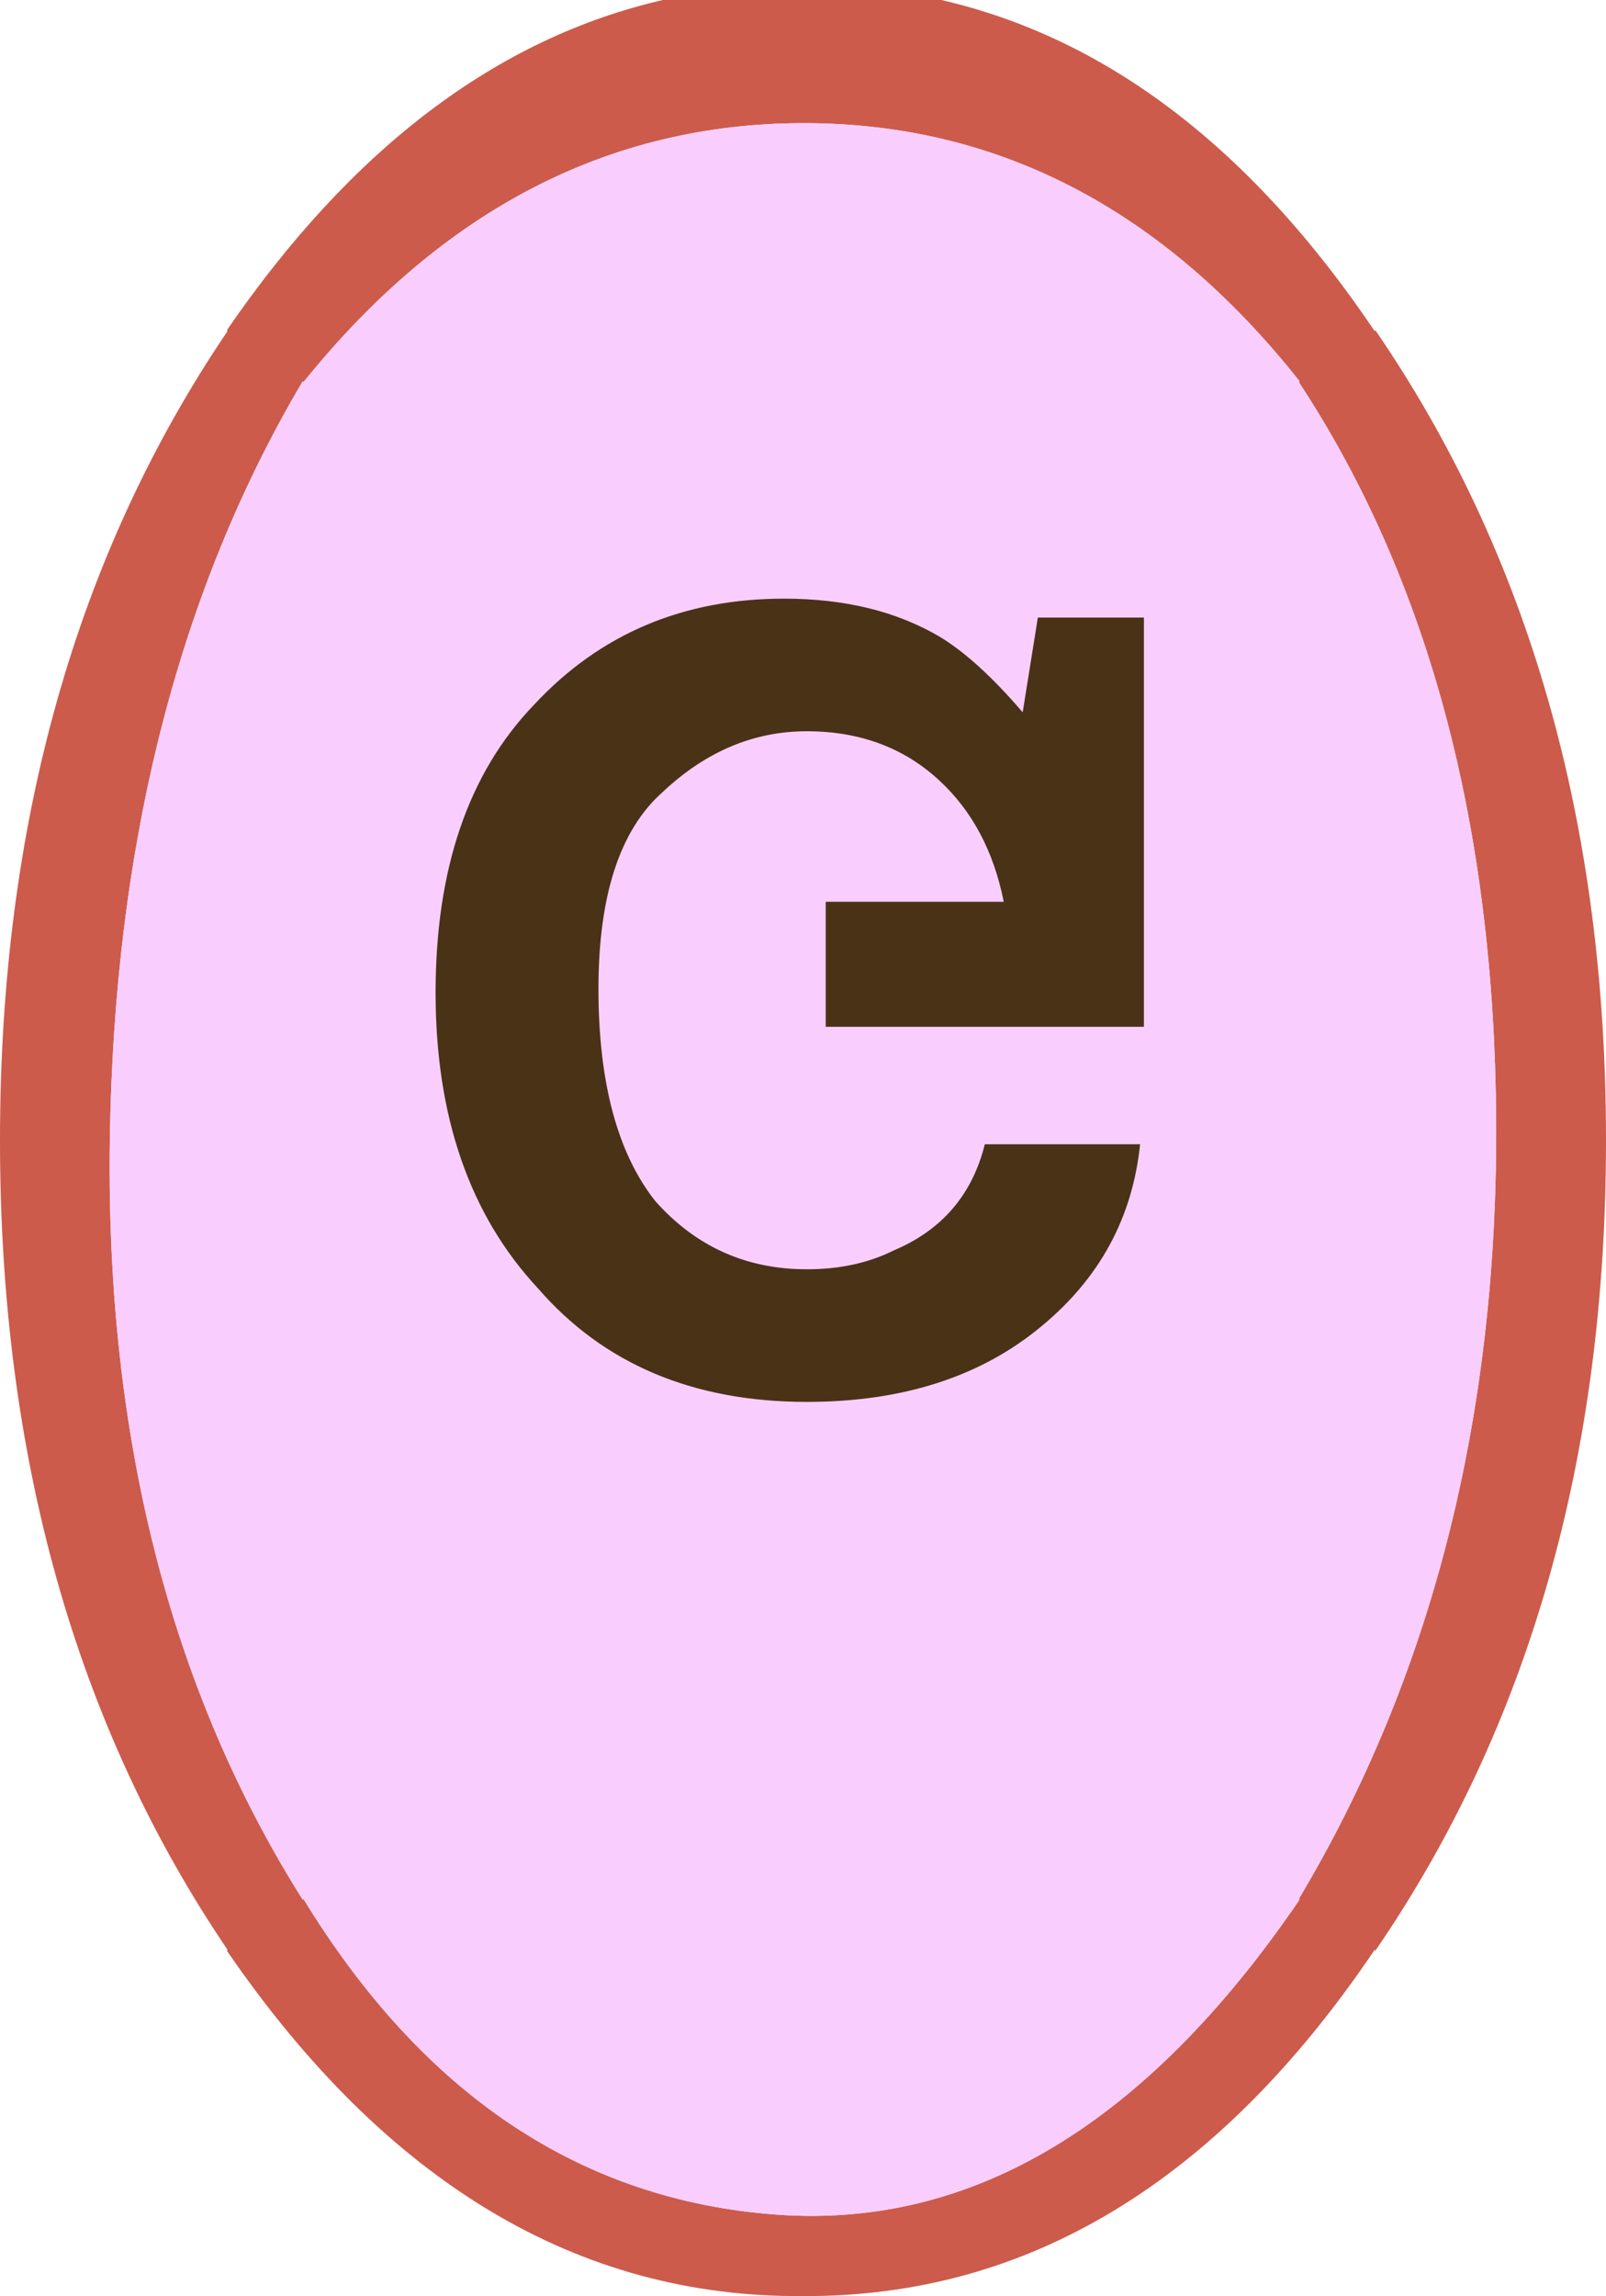 <?xml version="1.0" encoding="utf-8"?>
<!-- Generator: Adobe Illustrator 15.0.0, SVG Export Plug-In . SVG Version: 6.00 Build 0)  -->
<!DOCTYPE svg PUBLIC "-//W3C//DTD SVG 1.1//EN" "http://www.w3.org/Graphics/SVG/1.1/DTD/svg11.dtd">
<svg version="1.1" id="Selected_Items" xmlns="http://www.w3.org/2000/svg" xmlns:xlink="http://www.w3.org/1999/xlink" x="0px"
	 y="0px" width="21.2px" height="30.3px" viewBox="0 0 21.2 30.3" enable-background="new 0 0 21.2 30.3" xml:space="preserve">
<g>
	<g>
		<path fill-rule="evenodd" clip-rule="evenodd" fill="#CC5B4C" d="M8.75,0h3.675c2.191,0.504,4.1,1.963,5.725,4.375V4.35
			c2.035,2.963,3.052,6.53,3.05,10.7c0.001,4.17-1.015,7.737-3.05,10.7v-0.025c-2.066,3.065-4.583,4.59-7.55,4.575
			c-2.966,0.023-5.5-1.494-7.6-4.55v-0.025C0.999,22.77-0.001,19.211,0,15.05c-0.001-4.161,0.999-7.72,3-10.675V4.35
			C4.647,1.953,6.564,0.503,8.75,0z M17.15,25.05c1.754-2.938,2.621-6.354,2.6-10.25c-0.022-3.895-0.889-7.145-2.6-9.75V5.025
			c-1.8-2.269-3.984-3.402-6.55-3.4C8.033,1.63,5.833,2.771,4,5.05V5.025c-1.646,2.778-2.496,6.12-2.55,10.025
			C1.396,18.955,2.246,22.297,4,25.075V25.05c1.583,2.593,3.667,3.985,6.25,4.175c2.583,0.189,4.883-1.194,6.9-4.15V25.05z"/>
		<path fill-rule="evenodd" clip-rule="evenodd" fill="#F9CEFF" d="M17.15,25.05v0.025c-2.017,2.956-4.317,4.339-6.9,4.15
			C7.667,29.035,5.583,27.643,4,25.05v0.025c-1.754-2.778-2.604-6.12-2.55-10.025C1.504,11.145,2.354,7.803,4,5.025V5.05
			c1.833-2.278,4.033-3.42,6.6-3.425c2.566-0.002,4.75,1.131,6.55,3.4V5.05c1.711,2.605,2.578,5.855,2.6,9.75
			C19.771,18.695,18.904,22.112,17.15,25.05z"/>
	</g>
	<g>
		<path fill-rule="evenodd" clip-rule="evenodd" fill="#4A3217" d="M10.65,9.65c-0.7,0-1.333,0.267-1.9,0.8
			c-0.567,0.5-0.85,1.367-0.85,2.6c0,1.233,0.25,2.167,0.75,2.8c0.533,0.6,1.2,0.9,2,0.9c0.434,0,0.817-0.083,1.15-0.25
			c0.633-0.267,1.034-0.733,1.2-1.4h2.05c-0.1,0.967-0.533,1.767-1.3,2.4c-0.8,0.667-1.833,1-3.1,1c-1.5,0-2.683-0.5-3.55-1.5
			c-0.9-0.967-1.35-2.267-1.35-3.9s0.433-2.9,1.3-3.8c0.867-0.933,1.967-1.4,3.3-1.4c0.8,0,1.483,0.167,2.05,0.5
			c0.333,0.2,0.7,0.533,1.1,1l0.2-1.25h1.4v5.4h-4.2V11.9h2.35c-0.133-0.667-0.417-1.2-0.85-1.6C11.933,9.867,11.35,9.65,10.65,9.65
			z"/>
	</g>
</g>
</svg>
